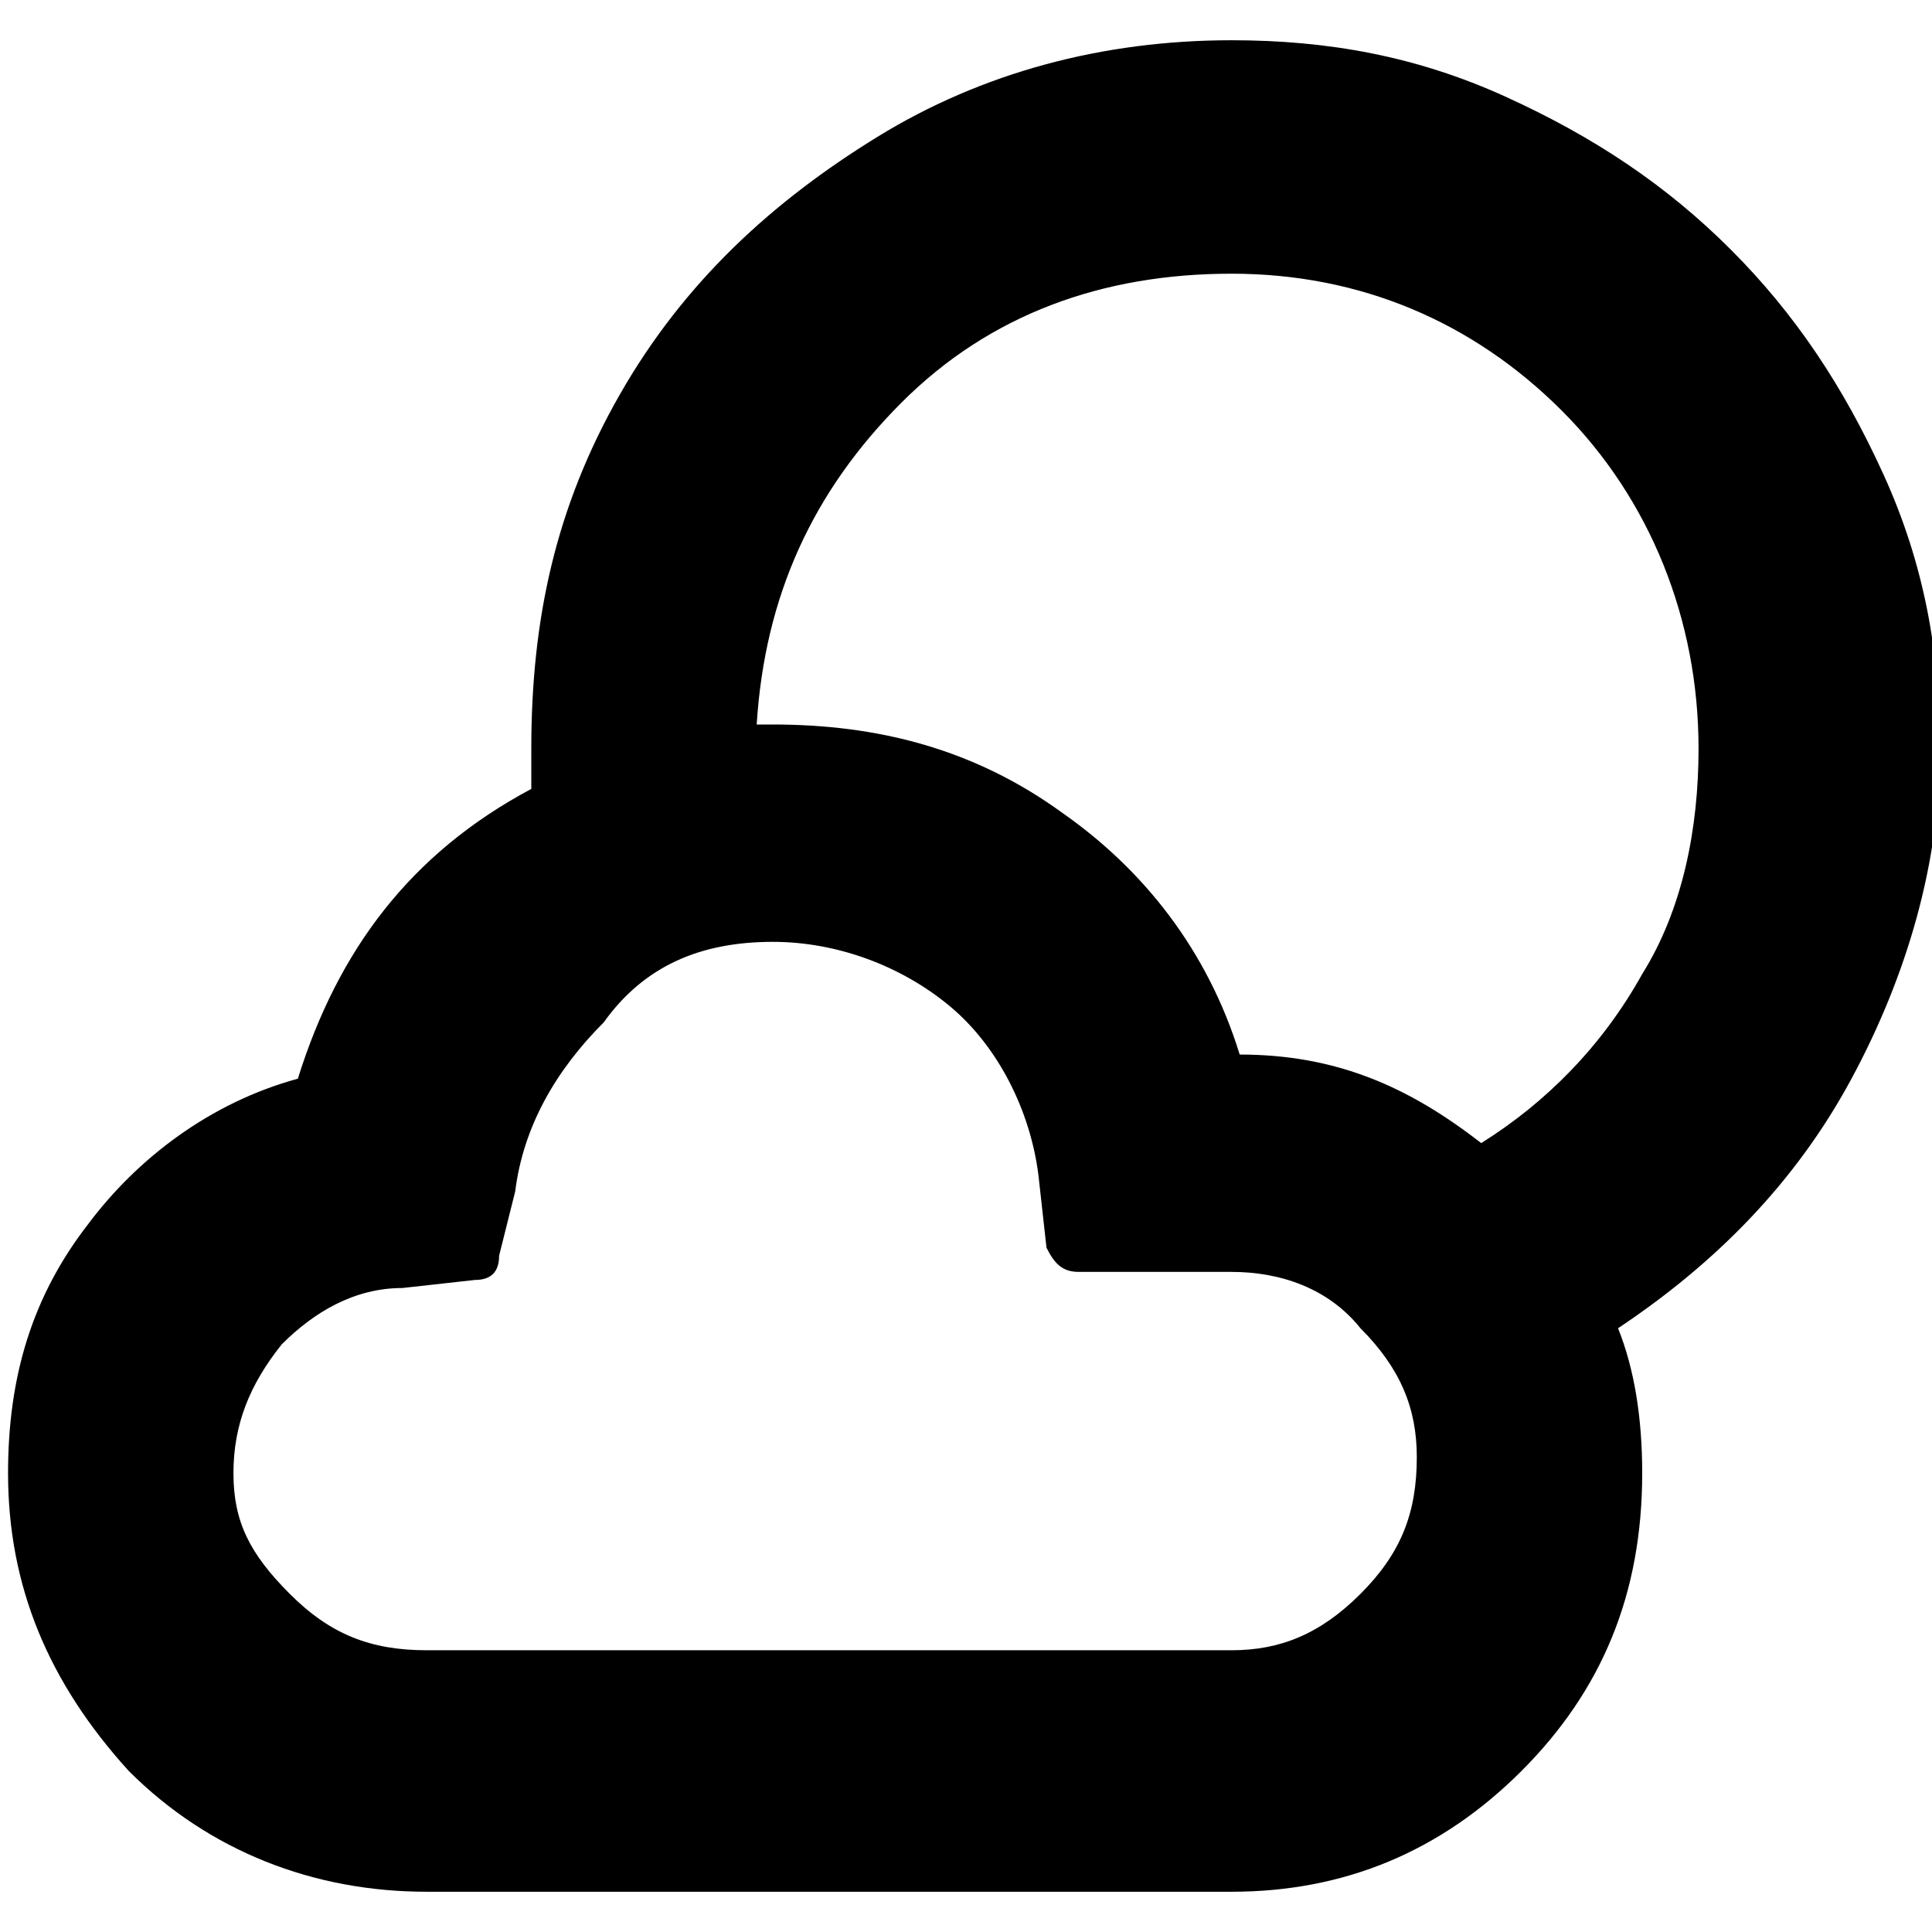 <?xml version="1.0" encoding="utf-8"?>
<!-- Generator: Adobe Illustrator 19.2.0, SVG Export Plug-In . SVG Version: 6.00 Build 0)  -->
<svg version="1.1" id="Layer_1" xmlns="http://www.w3.org/2000/svg" xmlns:xlink="http://www.w3.org/1999/xlink" x="0px" y="0px"
	 viewBox="0 0 24 24" style="enable-background:new 0 0 24 24;" xml:space="preserve">
<path d="M0.1,18.3c0,1.4,0.5,2.6,1.5,3.7c1,1,2.3,1.5,3.7,1.5h10c1.4,0,2.6-0.5,3.6-1.5s1.5-2.2,1.5-3.7c0-0.7-0.1-1.3-0.3-1.8
	c1.2-0.8,2.2-1.8,2.9-3.1c0.7-1.3,1.1-2.7,1.1-4.1c0-1.2-0.2-2.3-0.7-3.4c-0.5-1.1-1.1-2-1.9-2.8s-1.7-1.4-2.8-1.9s-2.2-0.7-3.4-0.7
	c-1.6,0-3.1,0.4-4.4,1.2C9.6,2.5,8.5,3.5,7.7,4.9S6.6,7.7,6.6,9.3v0.5c-1.5,0.8-2.4,2-2.9,3.6c-1.1,0.3-2,1-2.6,1.8
	C0.4,16.1,0.1,17.1,0.1,18.3L0.1,18.3z M2.9,18.3c0-0.6,0.2-1.1,0.6-1.6C3.9,16.3,4.4,16,5,16l0.9-0.1c0.2,0,0.3-0.1,0.3-0.3
	l0.2-0.8c0.1-0.8,0.5-1.5,1.1-2.1C8,12,8.7,11.7,9.6,11.7c0.8,0,1.6,0.3,2.2,0.8s1,1.3,1.1,2.1l0.1,0.9c0.1,0.2,0.2,0.3,0.4,0.3h1.9
	c0.6,0,1.2,0.2,1.6,0.7c0.5,0.5,0.7,1,0.7,1.6c0,0.7-0.2,1.2-0.7,1.7c-0.5,0.5-1,0.7-1.6,0.7h-10c-0.7,0-1.2-0.2-1.7-0.7
	S2.9,18.9,2.9,18.3L2.9,18.3z M9.4,9c0.1-1.6,0.7-2.9,1.8-4s2.5-1.6,4.1-1.6c1.6,0,3,0.6,4.1,1.7s1.7,2.6,1.7,4.2c0,1-0.2,2-0.7,2.8
	c-0.5,0.9-1.2,1.6-2,2.1c-0.9-0.7-1.8-1.1-3-1.1c-0.4-1.3-1.2-2.3-2.2-3C12.1,9.3,10.9,9,9.6,9C9.6,9,9.4,9,9.4,9z"/>
</svg>

